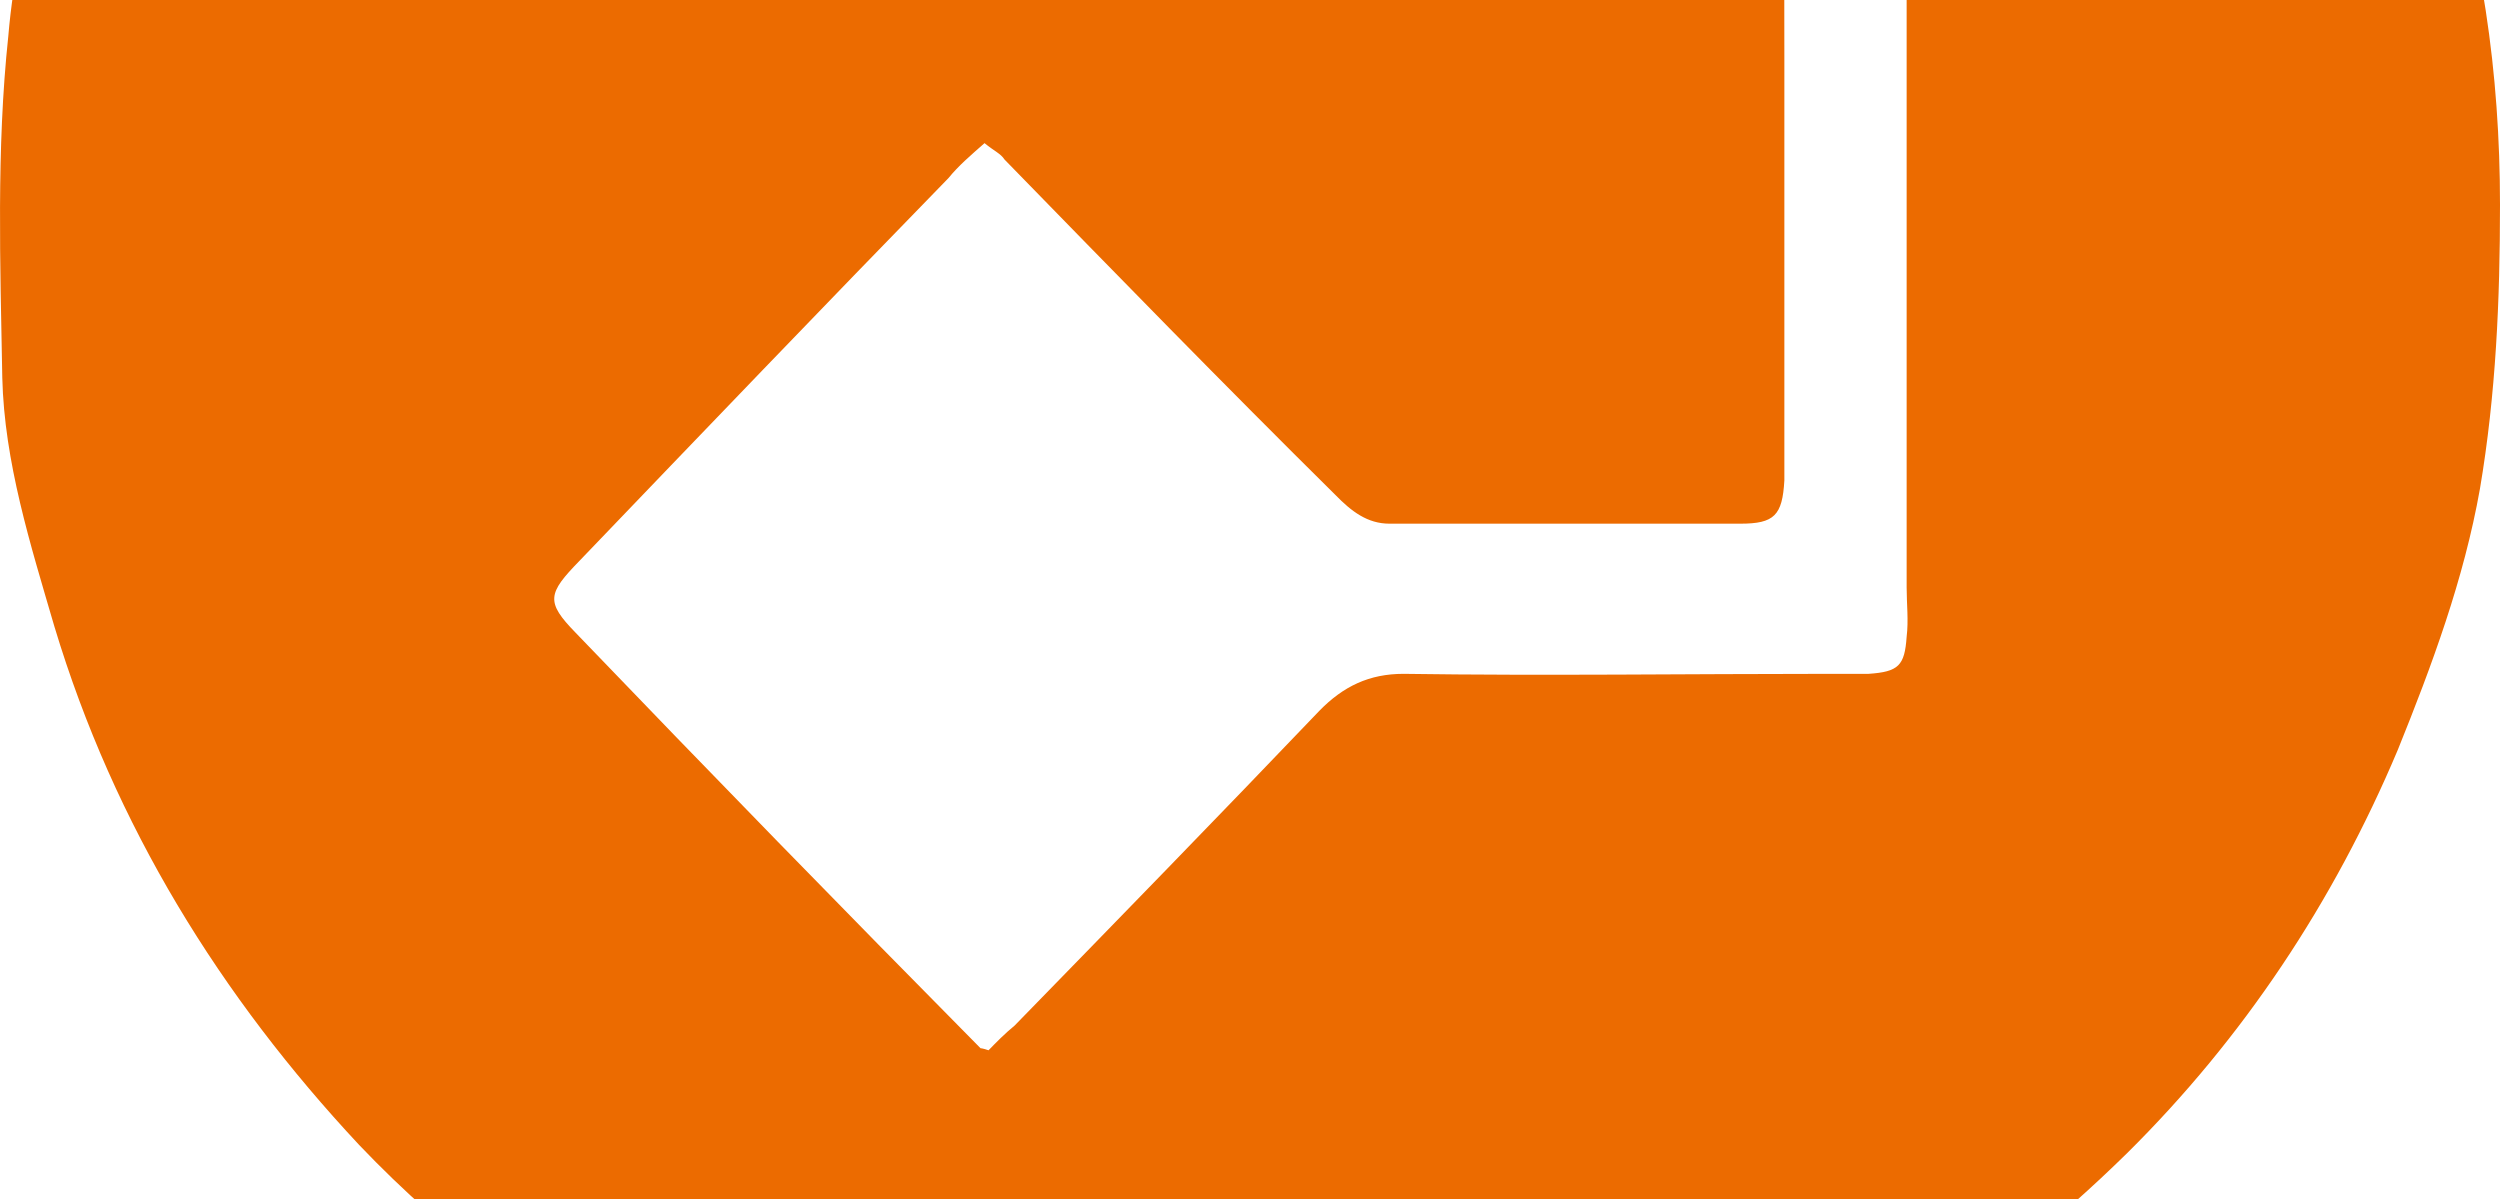 <svg width="396" height="190" viewBox="0 0 396 190" fill="none" xmlns="http://www.w3.org/2000/svg">
<path d="M155.95 22.673C153.727 24.628 151.822 26.257 150.234 28.212C130.548 48.413 111.178 68.615 91.809 88.816C86.729 94.029 86.411 95.332 91.174 100.22C112.449 122.376 133.723 144.207 155.315 166.037C155.315 166.037 155.632 166.037 156.585 166.363C157.855 165.06 159.125 163.756 160.713 162.453C176.906 145.836 193.1 129.219 208.977 112.601C212.787 108.691 216.915 106.736 222.313 106.736C244.857 107.062 267.402 106.736 289.946 106.736C291.851 106.736 294.074 106.736 295.979 106.736C300.742 106.411 301.695 105.433 302.012 100.872C302.33 98.265 302.012 95.658 302.012 93.052C302.012 20.718 302.012 -51.616 302.012 -124.275C302.012 -128.185 302.33 -131.769 302.647 -136.983C306.457 -134.702 308.998 -133.724 310.903 -132.095C347.418 -106.029 372.185 -71.165 386.474 -28.156C393.142 -8.607 396 11.595 396 32.448C396 47.436 395.365 62.424 392.825 77.412C390.285 91.748 385.204 105.433 379.806 118.792C369.645 142.903 355.357 164.408 336.94 182.654C315.031 204.159 289.946 220.45 261.051 230.225C241.364 237.068 221.36 240 200.403 240C184.845 240 169.603 239.348 154.362 236.09C137.216 232.18 121.022 225.664 105.145 217.518C87.046 208.069 70.853 196.013 56.881 181.351C34.972 157.891 18.143 130.848 8.617 99.242C4.807 86.209 0.679 73.176 0.362 59.817C0.044 41.897 -0.591 23.65 1.314 5.73C2.902 -13.168 9.57 -31.74 17.191 -49.335C26.399 -69.862 38.782 -88.434 54.024 -104.726C68.63 -120.691 85.776 -133.724 104.828 -144.151C117.211 -150.667 129.913 -156.532 143.566 -160.442C158.49 -164.678 173.414 -169.24 188.973 -168.914C193.418 -168.914 197.546 -168.588 201.991 -168.914C226.758 -169.891 249.938 -162.397 273.117 -154.252C280.42 -151.645 282.643 -147.083 282.643 -139.589C282.325 -89.738 282.643 -40.212 282.643 9.64C282.643 29.841 282.643 49.717 282.643 69.918C282.643 71.873 282.643 74.154 282.643 76.109C282.325 81.648 281.055 82.951 275.657 82.951C257.241 82.951 238.507 82.951 220.09 82.951C216.597 82.951 214.057 80.996 211.517 78.389C194.053 61.121 176.589 43.2 159.125 25.279C158.49 24.302 157.537 23.976 155.95 22.673Z" fill="#EC6B00"/>
</svg>

